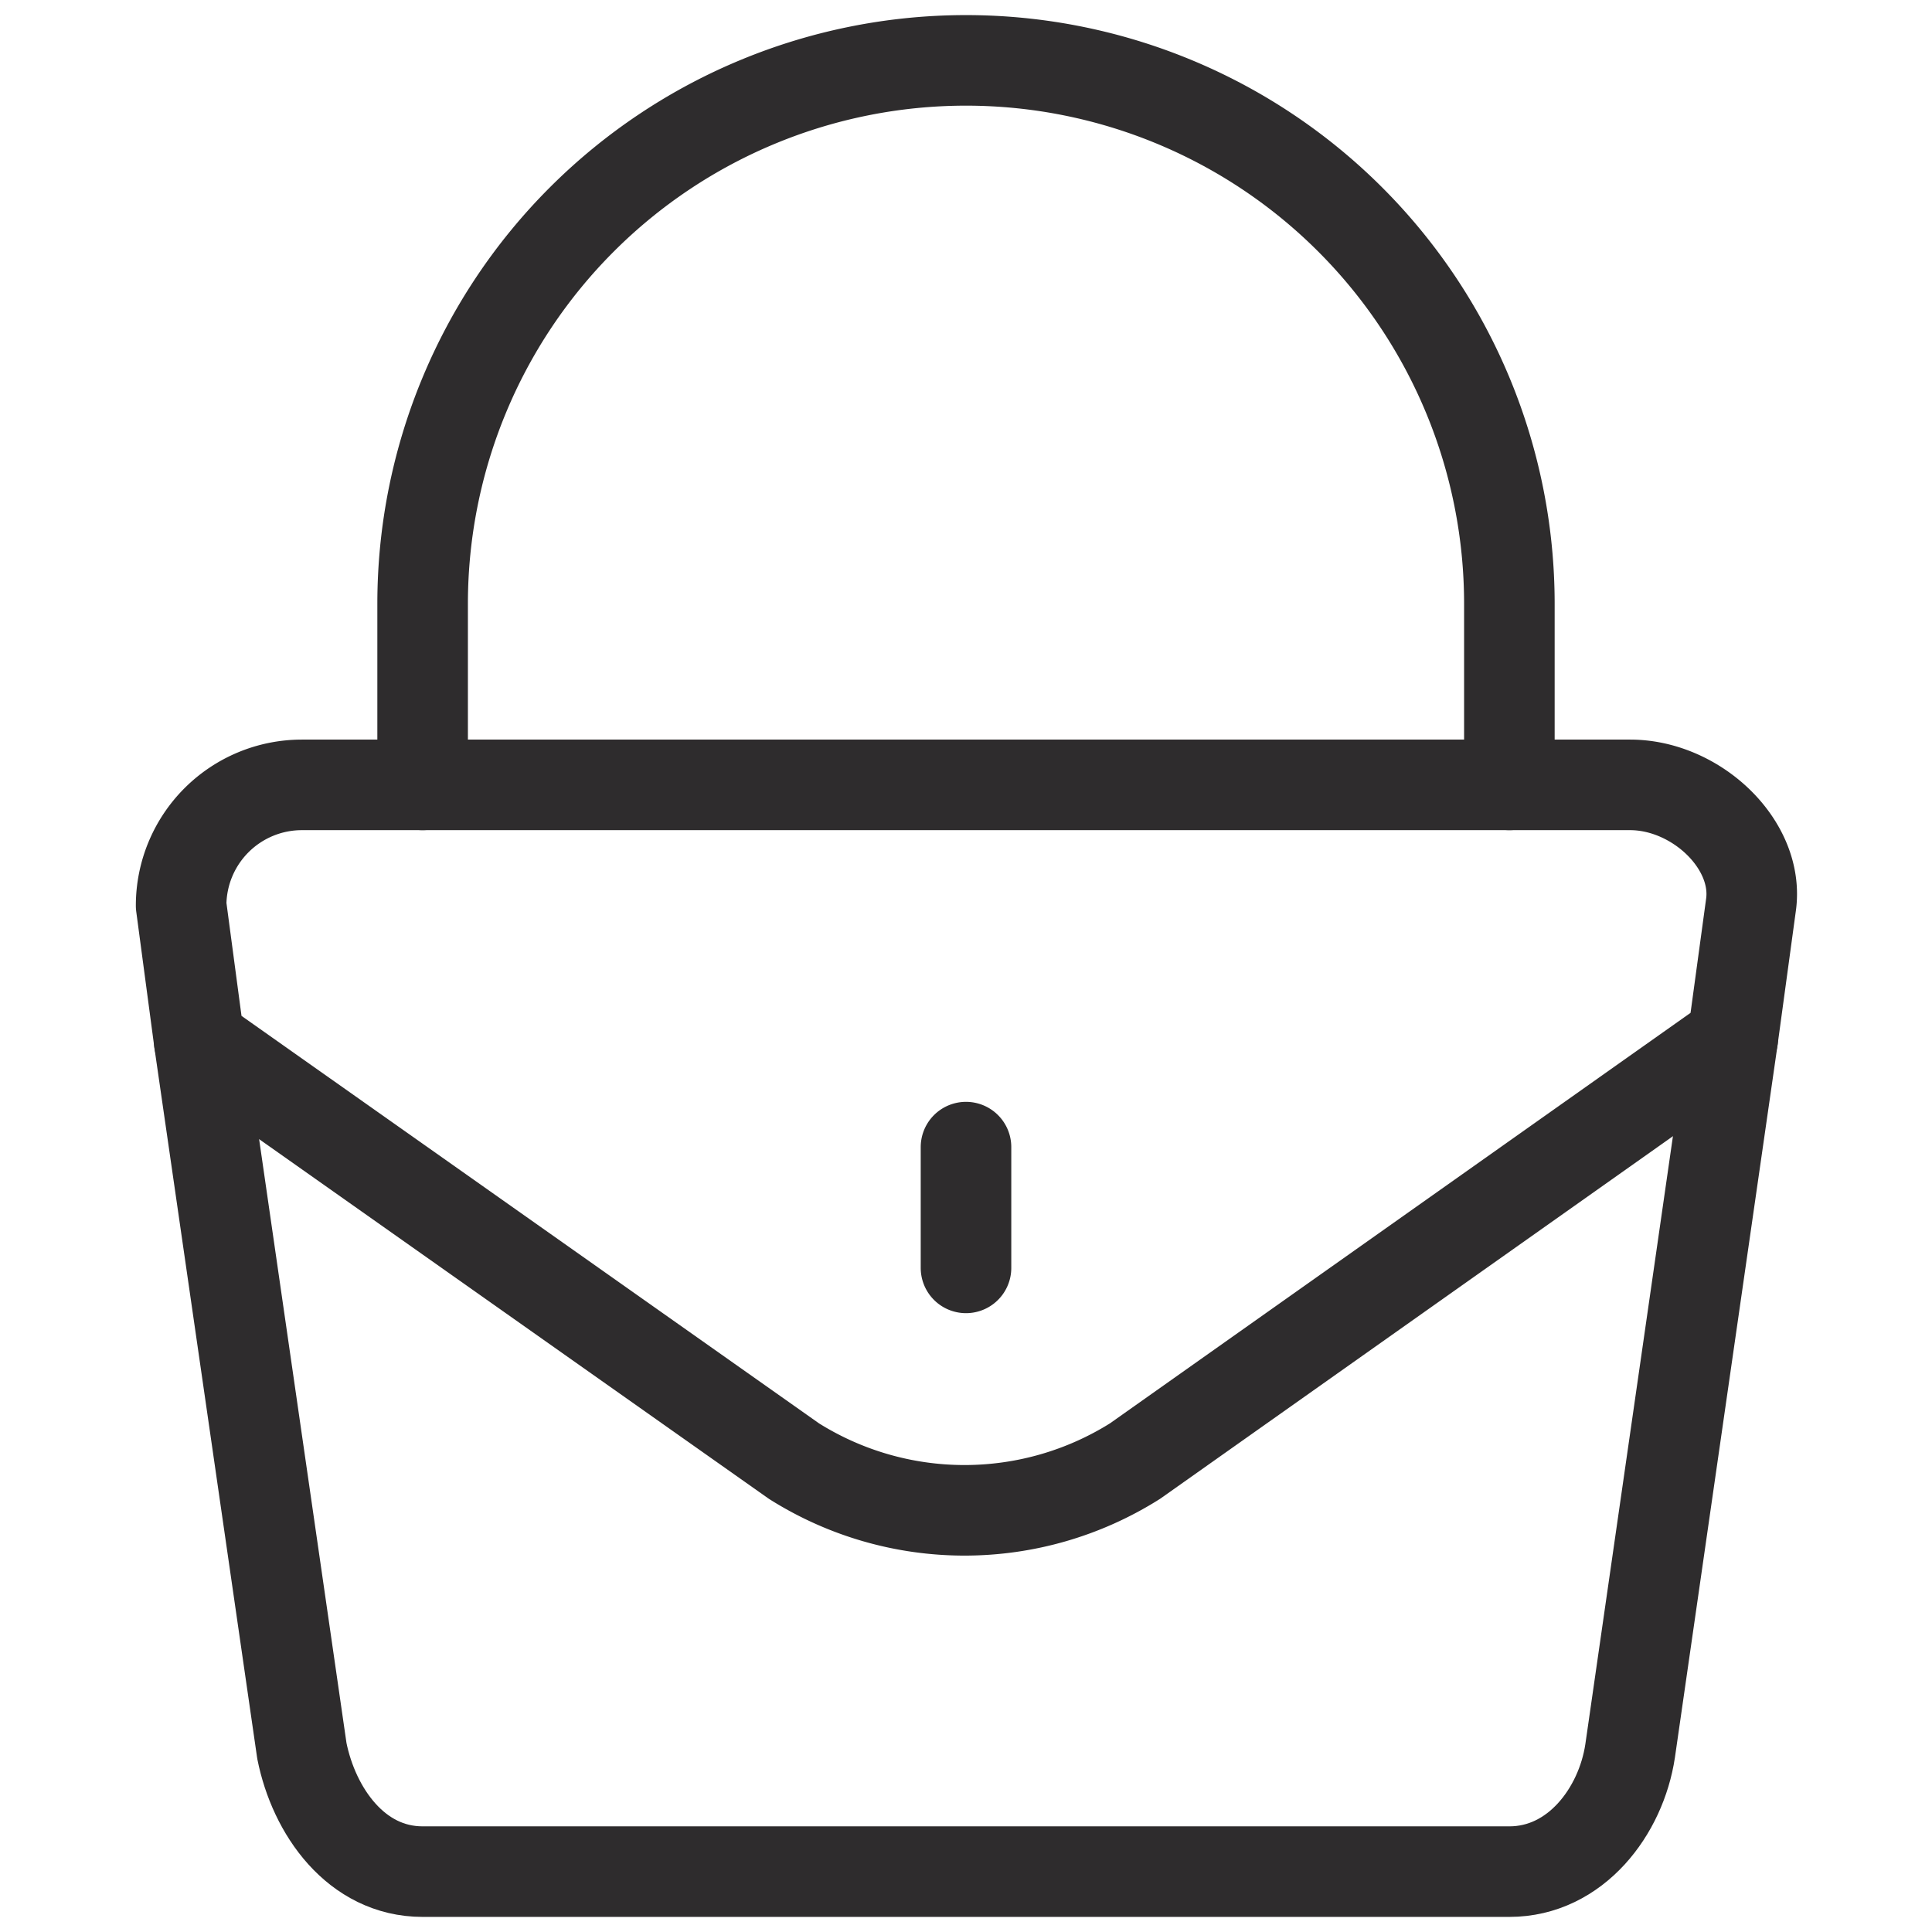 <svg viewBox="0 0 64 64" xmlns="http://www.w3.org/2000/svg"><g style="fill:none;stroke:#2e2c2d;stroke-miterlimit:10;stroke-width:3;stroke-linejoin:round;stroke-linecap:round"><path d="m14 26v-6a18 18 0 0 1 18-18 18 18 0 0 1 18 18v6"/><path d="m6.6 34.5 3.4 23.5c.4 2 1.8 4 4 4h36c2.2 0 3.7-2 4-4l3.4-23.6"/><path d="m54 26h-44a4 4 0 0 0 -4 4l.6 4.5 19.7 13.9a10.6 10.6 0 0 0 11.3 0l19.8-14 .6-4.4c.3-2-1.8-4-4-4zm-22 12v4"/></g></svg>